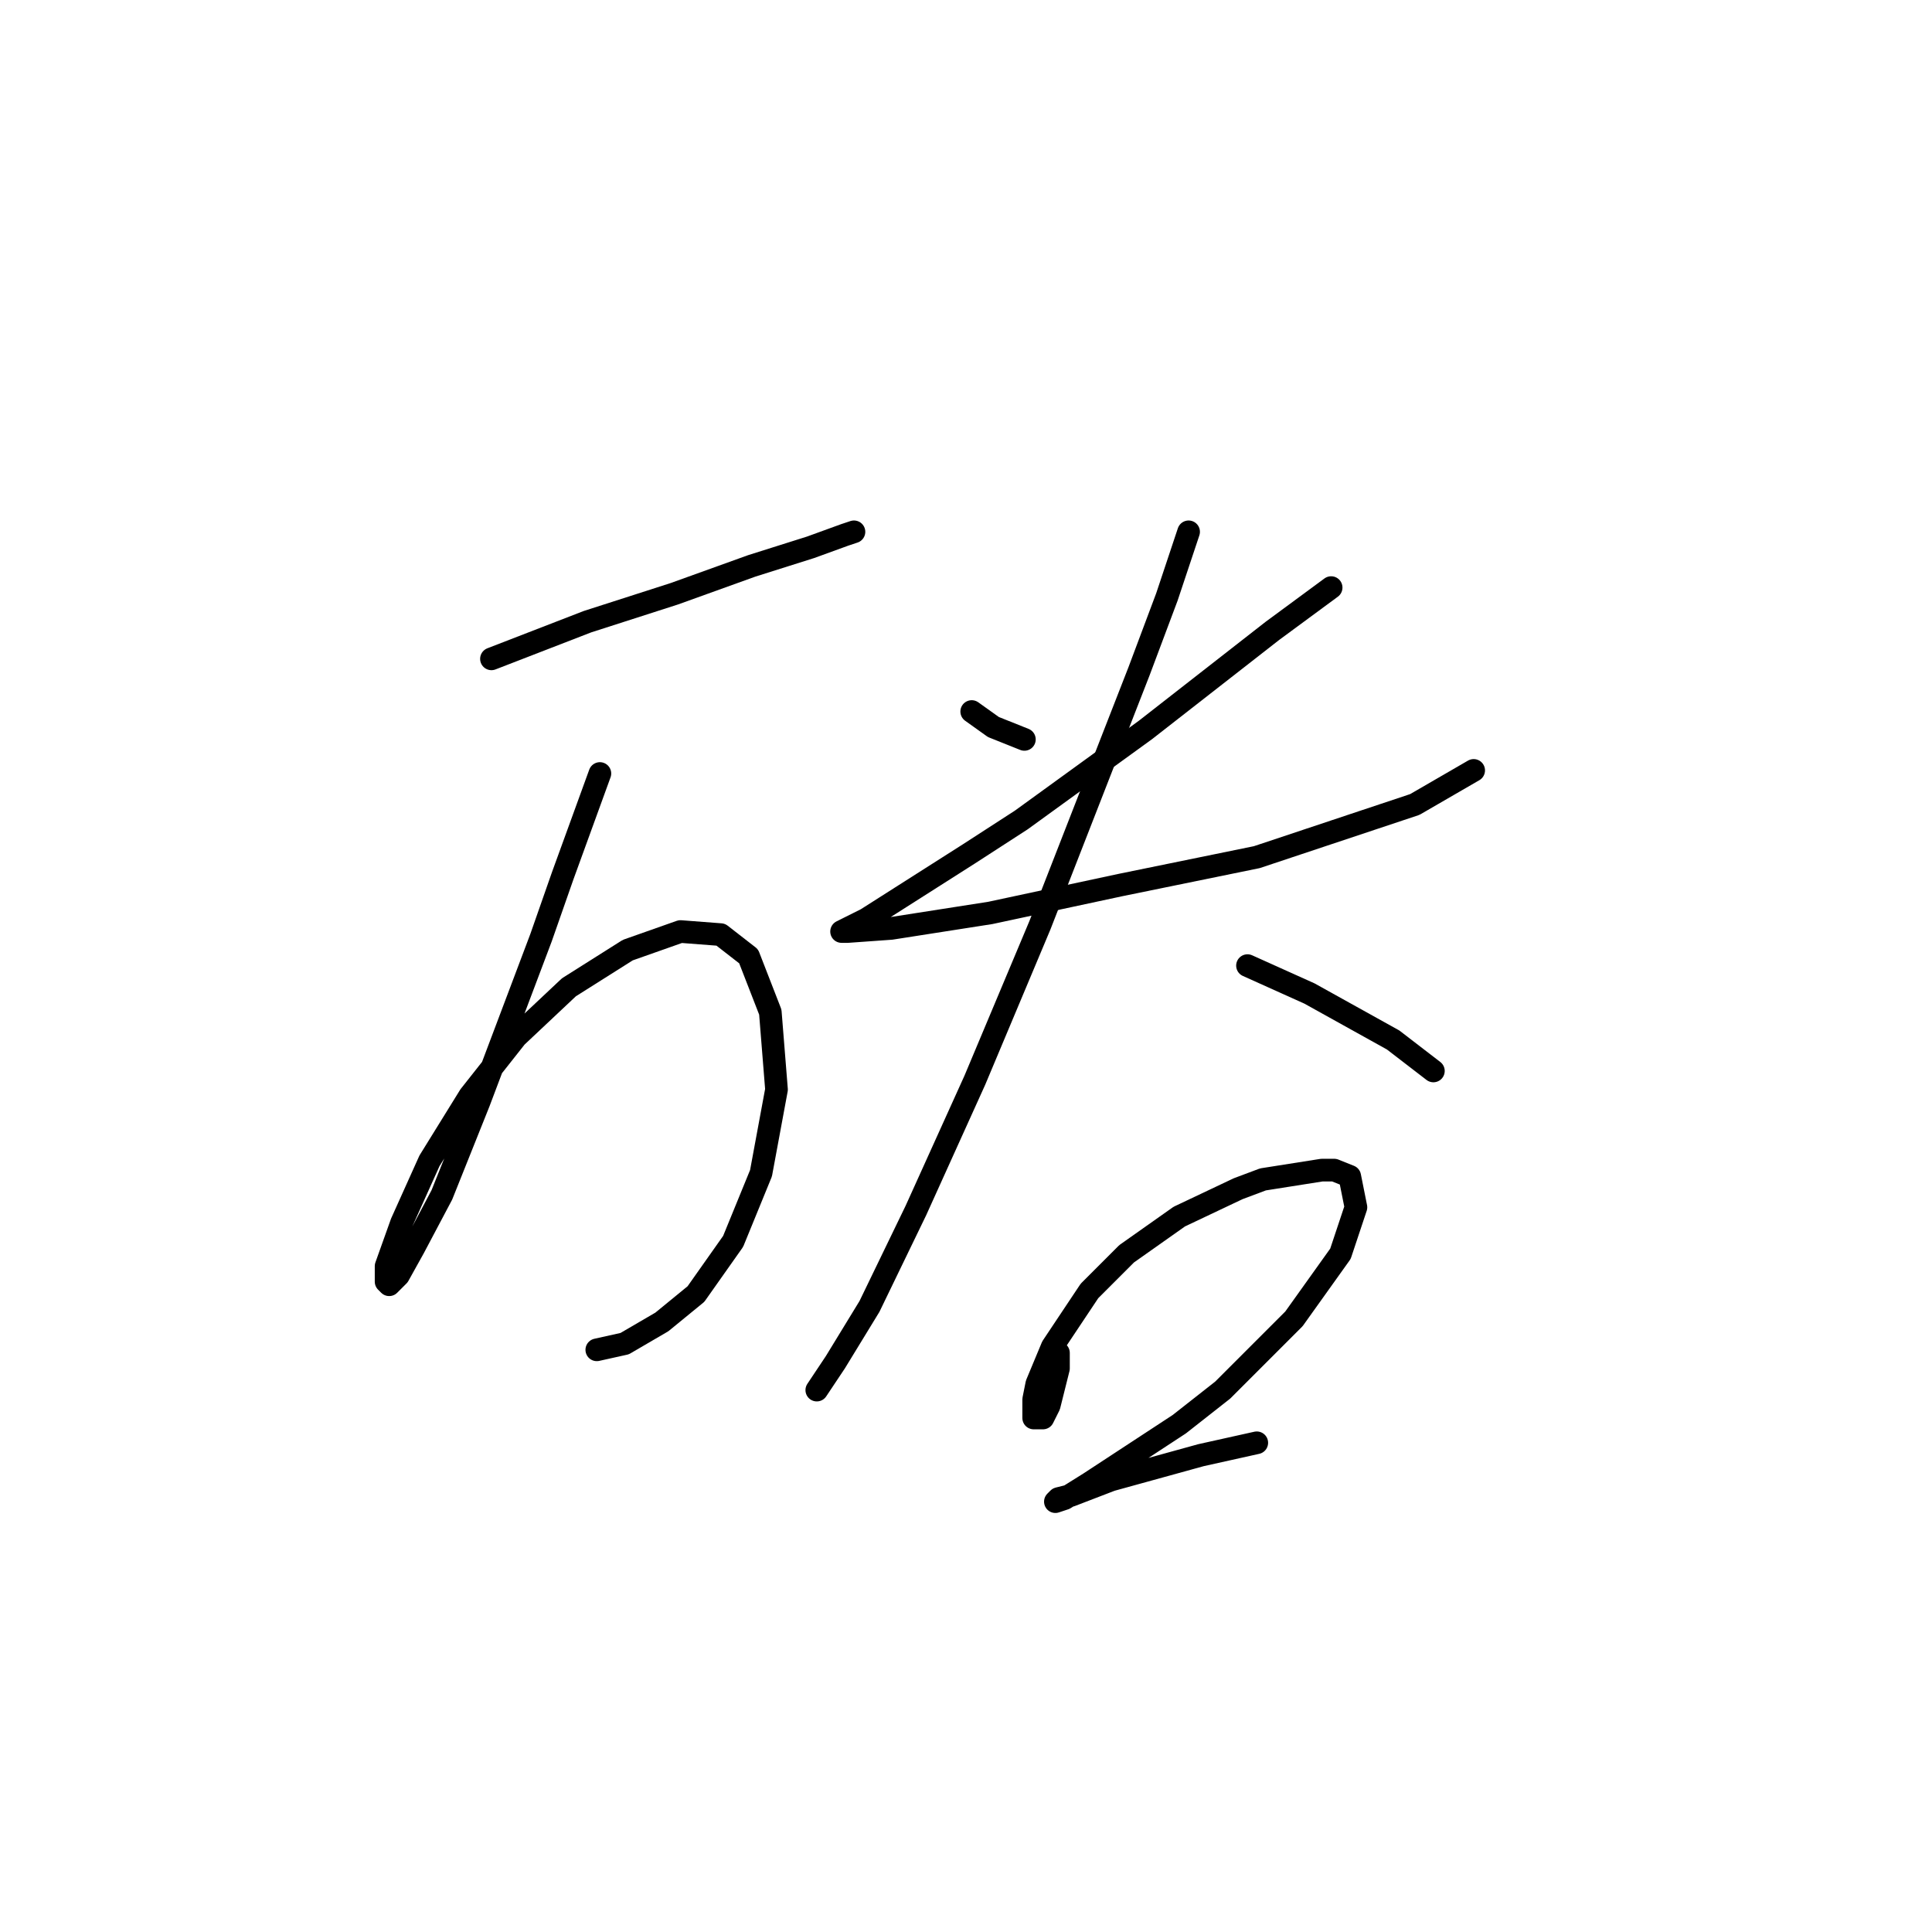 <?xml version="1.0" standalone="no"?>
    <svg width="256" height="256" xmlns="http://www.w3.org/2000/svg" version="1.1">
    <polyline stroke="black" stroke-width="3" stroke-linecap="round" fill="transparent" stroke-linejoin="round" points="65.119 87.302 77.846 82.375 89.342 78.68 99.607 74.984 107.407 72.521 111.924 70.879 113.155 70.468 113.155 70.468 " />
        <polyline stroke="black" stroke-width="3" stroke-linecap="round" fill="transparent" stroke-linejoin="round" points="79.489 102.493 74.562 116.042 71.688 124.253 63.476 146.013 58.549 158.33 54.854 165.31 52.801 169.005 51.57 170.237 51.159 169.826 51.159 167.773 53.212 162.025 56.907 153.814 62.245 145.192 68.403 137.391 75.383 130.822 83.184 125.895 90.163 123.432 95.501 123.842 99.196 126.716 102.07 134.107 102.891 144.371 100.838 155.456 97.143 164.489 92.216 171.469 87.7 175.164 82.773 178.038 79.078 178.859 79.078 178.859 " />
        <polyline stroke="black" stroke-width="3" stroke-linecap="round" fill="transparent" stroke-linejoin="round" points="128.757 94.281 131.631 96.334 135.737 97.976 135.737 97.976 " />
        <polyline stroke="black" stroke-width="3" stroke-linecap="round" fill="transparent" stroke-linejoin="round" points="176.383 77.858 168.583 83.606 151.749 96.745 135.326 108.651 128.347 113.168 119.314 118.916 114.798 121.79 112.334 123.021 111.513 123.432 112.334 123.432 118.082 123.021 131.221 120.968 148.465 117.273 166.53 113.578 187.469 106.598 195.27 102.082 195.27 102.082 " />
        <polyline stroke="black" stroke-width="3" stroke-linecap="round" fill="transparent" stroke-linejoin="round" points="157.497 70.468 154.623 79.09 150.928 88.944 137.79 122.611 129.168 143.139 121.367 160.383 115.208 173.111 110.692 180.501 108.229 184.196 108.229 184.196 " />
        <polyline stroke="black" stroke-width="3" stroke-linecap="round" fill="transparent" stroke-linejoin="round" points="165.298 127.948 173.509 131.643 184.595 137.802 189.932 141.907 189.932 141.907 " />
        <polyline stroke="black" stroke-width="3" stroke-linecap="round" fill="transparent" stroke-linejoin="round" points="140.253 179.269 140.253 181.322 139.021 186.249 138.2 187.891 137.379 187.891 136.969 187.891 136.969 185.428 137.379 183.375 139.432 178.448 144.359 171.058 149.286 166.131 156.265 161.204 164.066 157.509 167.351 156.277 175.152 155.046 176.794 155.046 178.847 155.867 179.668 159.973 177.615 166.131 171.456 174.753 162.013 184.196 156.265 188.713 144.359 196.513 141.074 198.566 139.843 198.977 140.253 198.566 141.895 198.156 147.233 196.103 159.139 192.818 162.834 191.997 166.53 191.176 166.53 191.176 " />
        </svg>